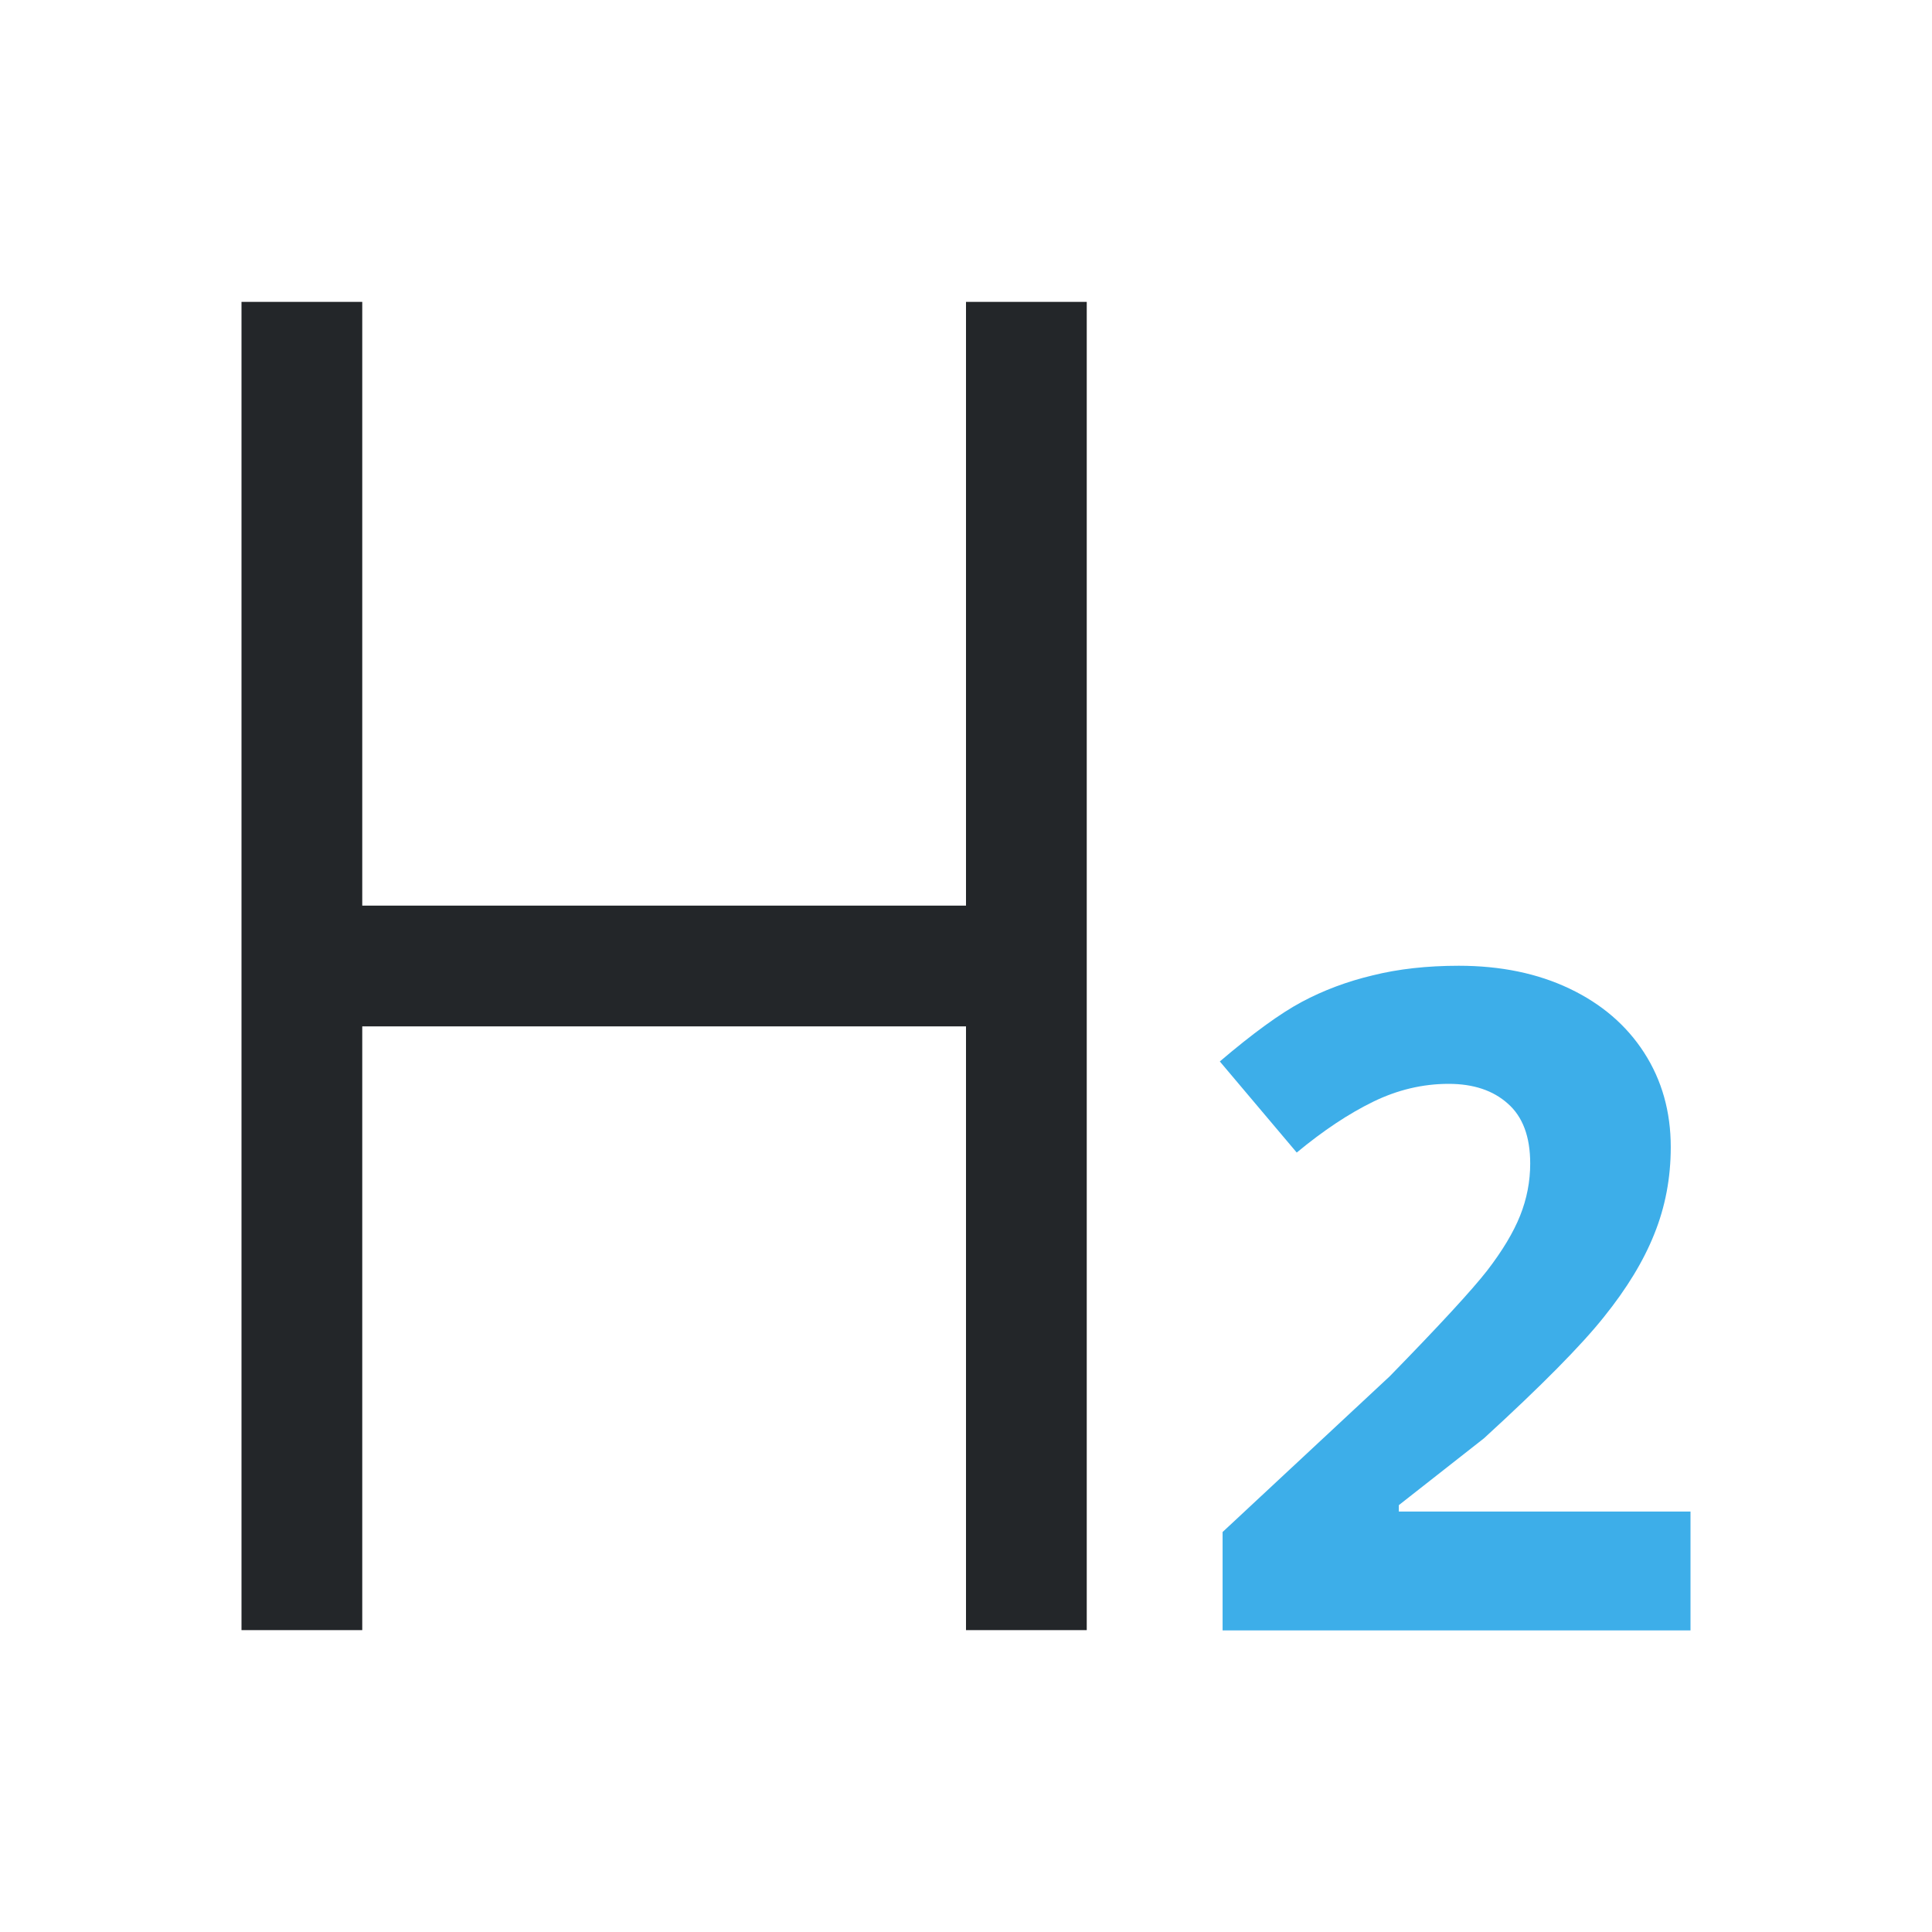 <svg height="32" viewBox="0 0 32 32" width="32" xmlns="http://www.w3.org/2000/svg"><path d="m28 27.005h-7.75v-1.63l2.767-2.578c.824-.844 1.362-1.428 1.615-1.752.253-.329.435-.632.546-.91.111-.278.167-.566.167-.864 0-.445-.124-.776-.372-.993-.243-.217-.569-.326-.978-.326-.43 0-.847.099-1.251.296-.404.197-.827.478-1.266.842l-1.274-1.509c.546-.465.998-.794 1.357-.986.359-.192.751-.339 1.175-.44.425-.106.9-.159 1.426-.159.693 0 1.304.126 1.835.379.531.253.943.607 1.236 1.062s.44.976.44 1.562c0 .511-.091.991-.273 1.441-.177.445-.455.902-.834 1.373-.374.47-1.036 1.14-1.987 2.01l-1.41 1.107v.106h4.831z" fill="#3daee9"/><path d="m4 5v22h2v-10h10v10h2v-22h-2l0 10h-10l-0-10z" fill="#232629" stroke-width="1.333"/></svg>